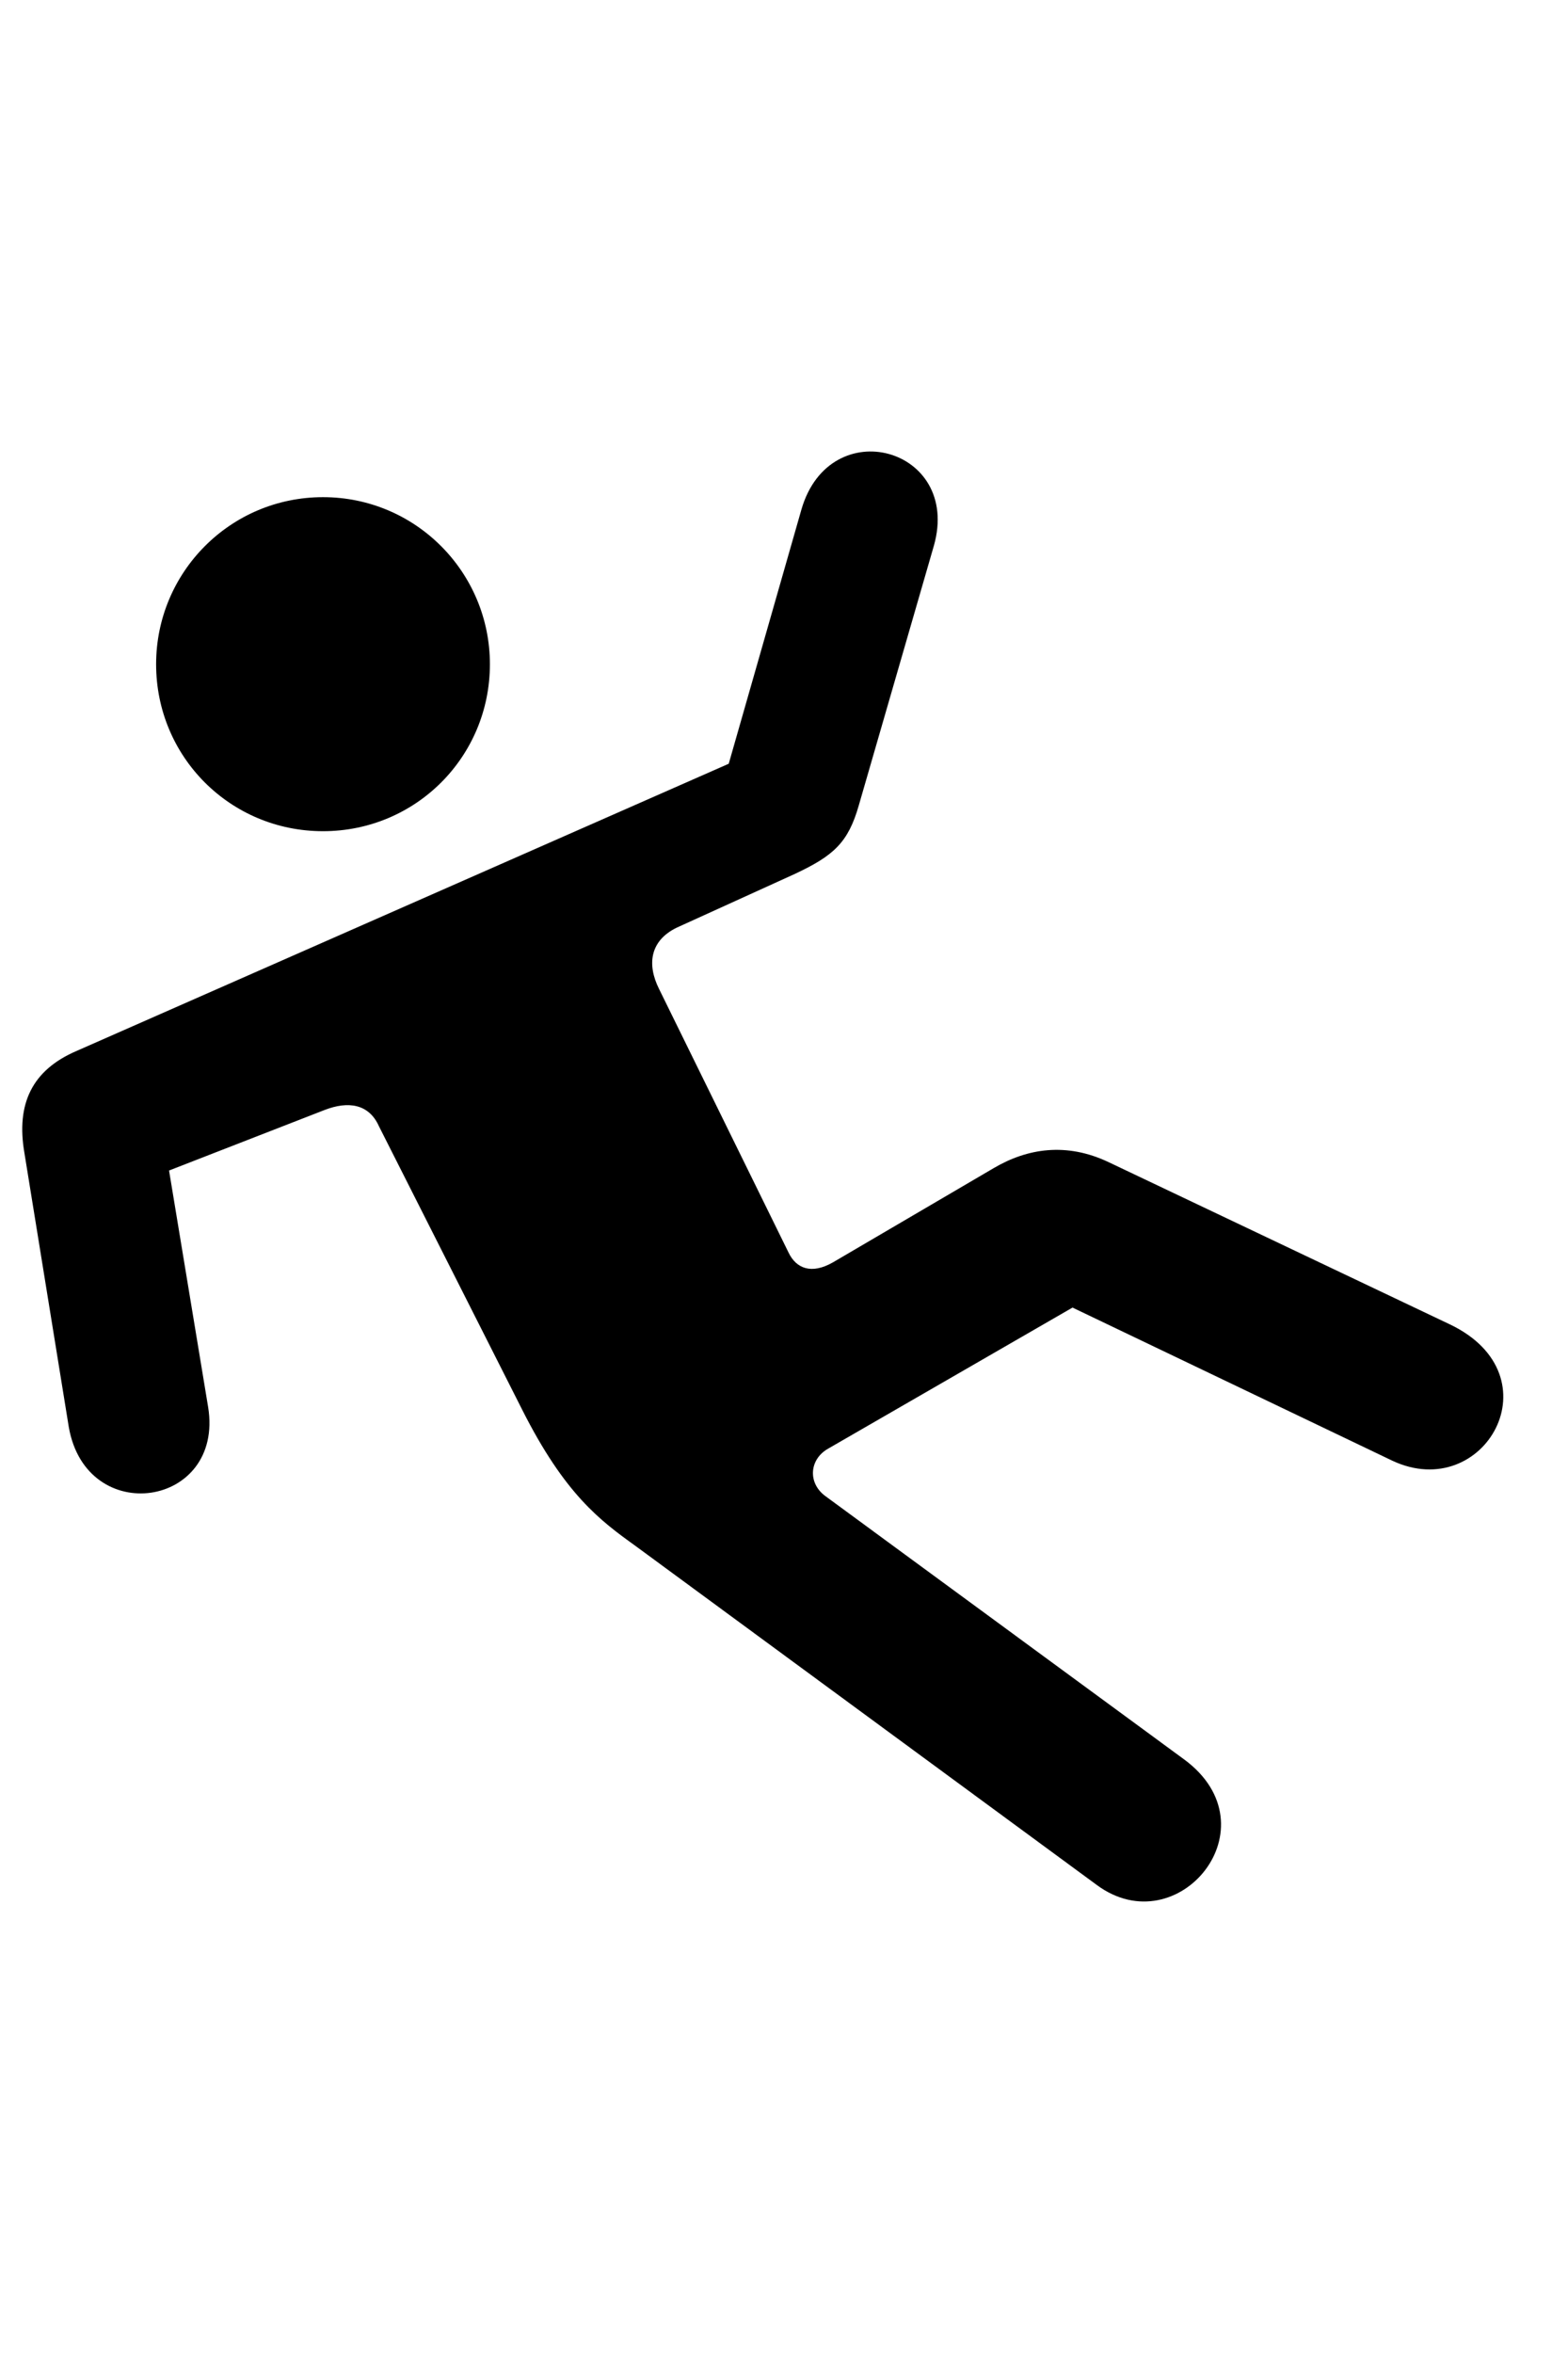 <svg
	color="rgb(0, 0, 0)"
	viewBox="0 0 16 24"
	fill="none"
	xmlns="http://www.w3.org/2000/svg"
>
	<path
		d="M0.249 11.759L0.702 14.556C0.882 15.587 2.288 15.376 2.124 14.353L1.725 11.939L3.311 11.322C3.553 11.228 3.764 11.259 3.866 11.486L5.327 14.376C5.764 15.243 6.124 15.509 6.483 15.767L11.194 19.228C12.022 19.837 13.014 18.634 12.085 17.947L8.421 15.259C8.241 15.126 8.257 14.884 8.452 14.775L10.944 13.337L14.21 14.9C15.147 15.337 15.889 14.032 14.796 13.509L11.311 11.853C10.882 11.65 10.483 11.712 10.139 11.915L8.499 12.876C8.28 13.001 8.124 12.939 8.046 12.775L6.725 10.087C6.6 9.837 6.632 9.595 6.905 9.462L8.108 8.915C8.507 8.728 8.655 8.595 8.764 8.212L9.53 5.564C9.811 4.564 8.468 4.196 8.178 5.196L7.436 7.79L0.78 10.72C0.327 10.915 0.163 11.259 0.249 11.759ZM3.296 8.478C4.241 8.478 4.999 7.72 4.999 6.775C4.999 5.837 4.241 5.071 3.296 5.071C2.35 5.071 1.593 5.837 1.593 6.775C1.593 7.72 2.35 8.478 3.296 8.478Z"
		fill="currentColor"
	/>
</svg>

